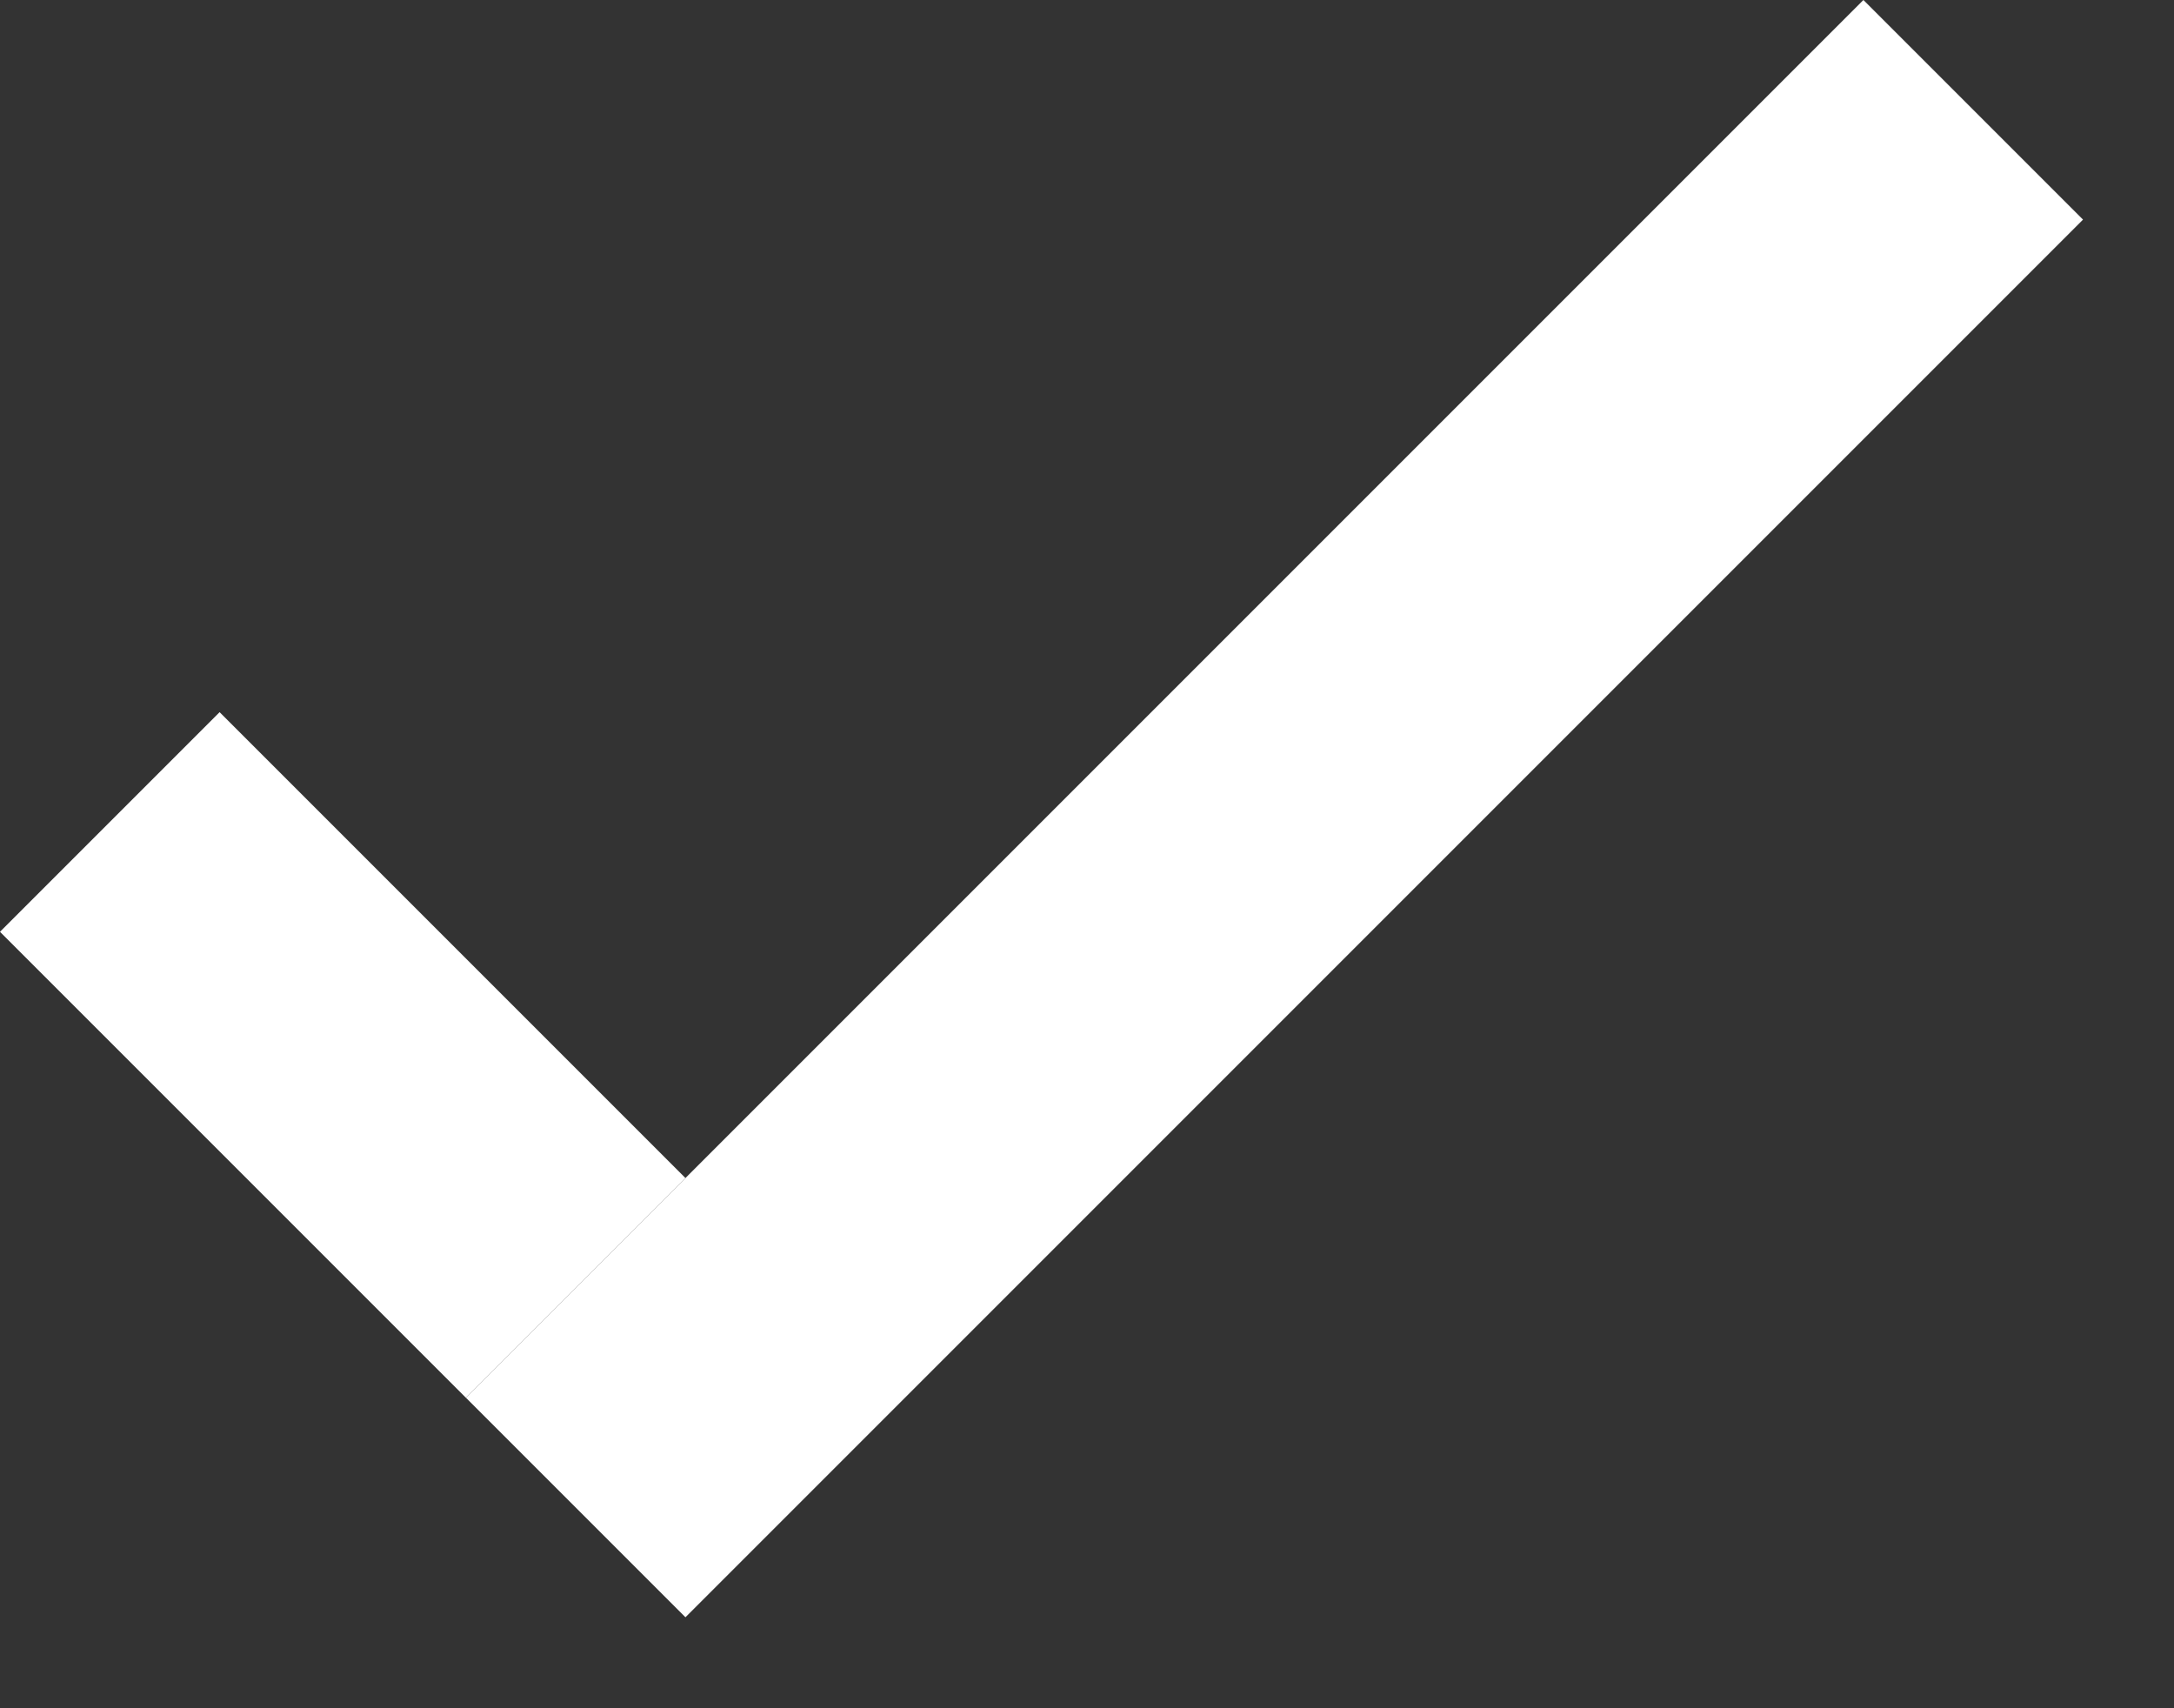 <svg width="14" height="11" viewBox="0 0 14 11" fill="none" xmlns="http://www.w3.org/2000/svg">  
    <rect x="0" y="0" width="14" height="11" fill="#333333" stroke="none"/>  
    <line x1="12.707" y1="0.707" x2="3.707" y2="9.707" stroke="white" stroke-width="2" />
    <line x1="0.707" y1="5.293" x2="3.707" y2="8.293" stroke="white" stroke-width="2" />
</svg>